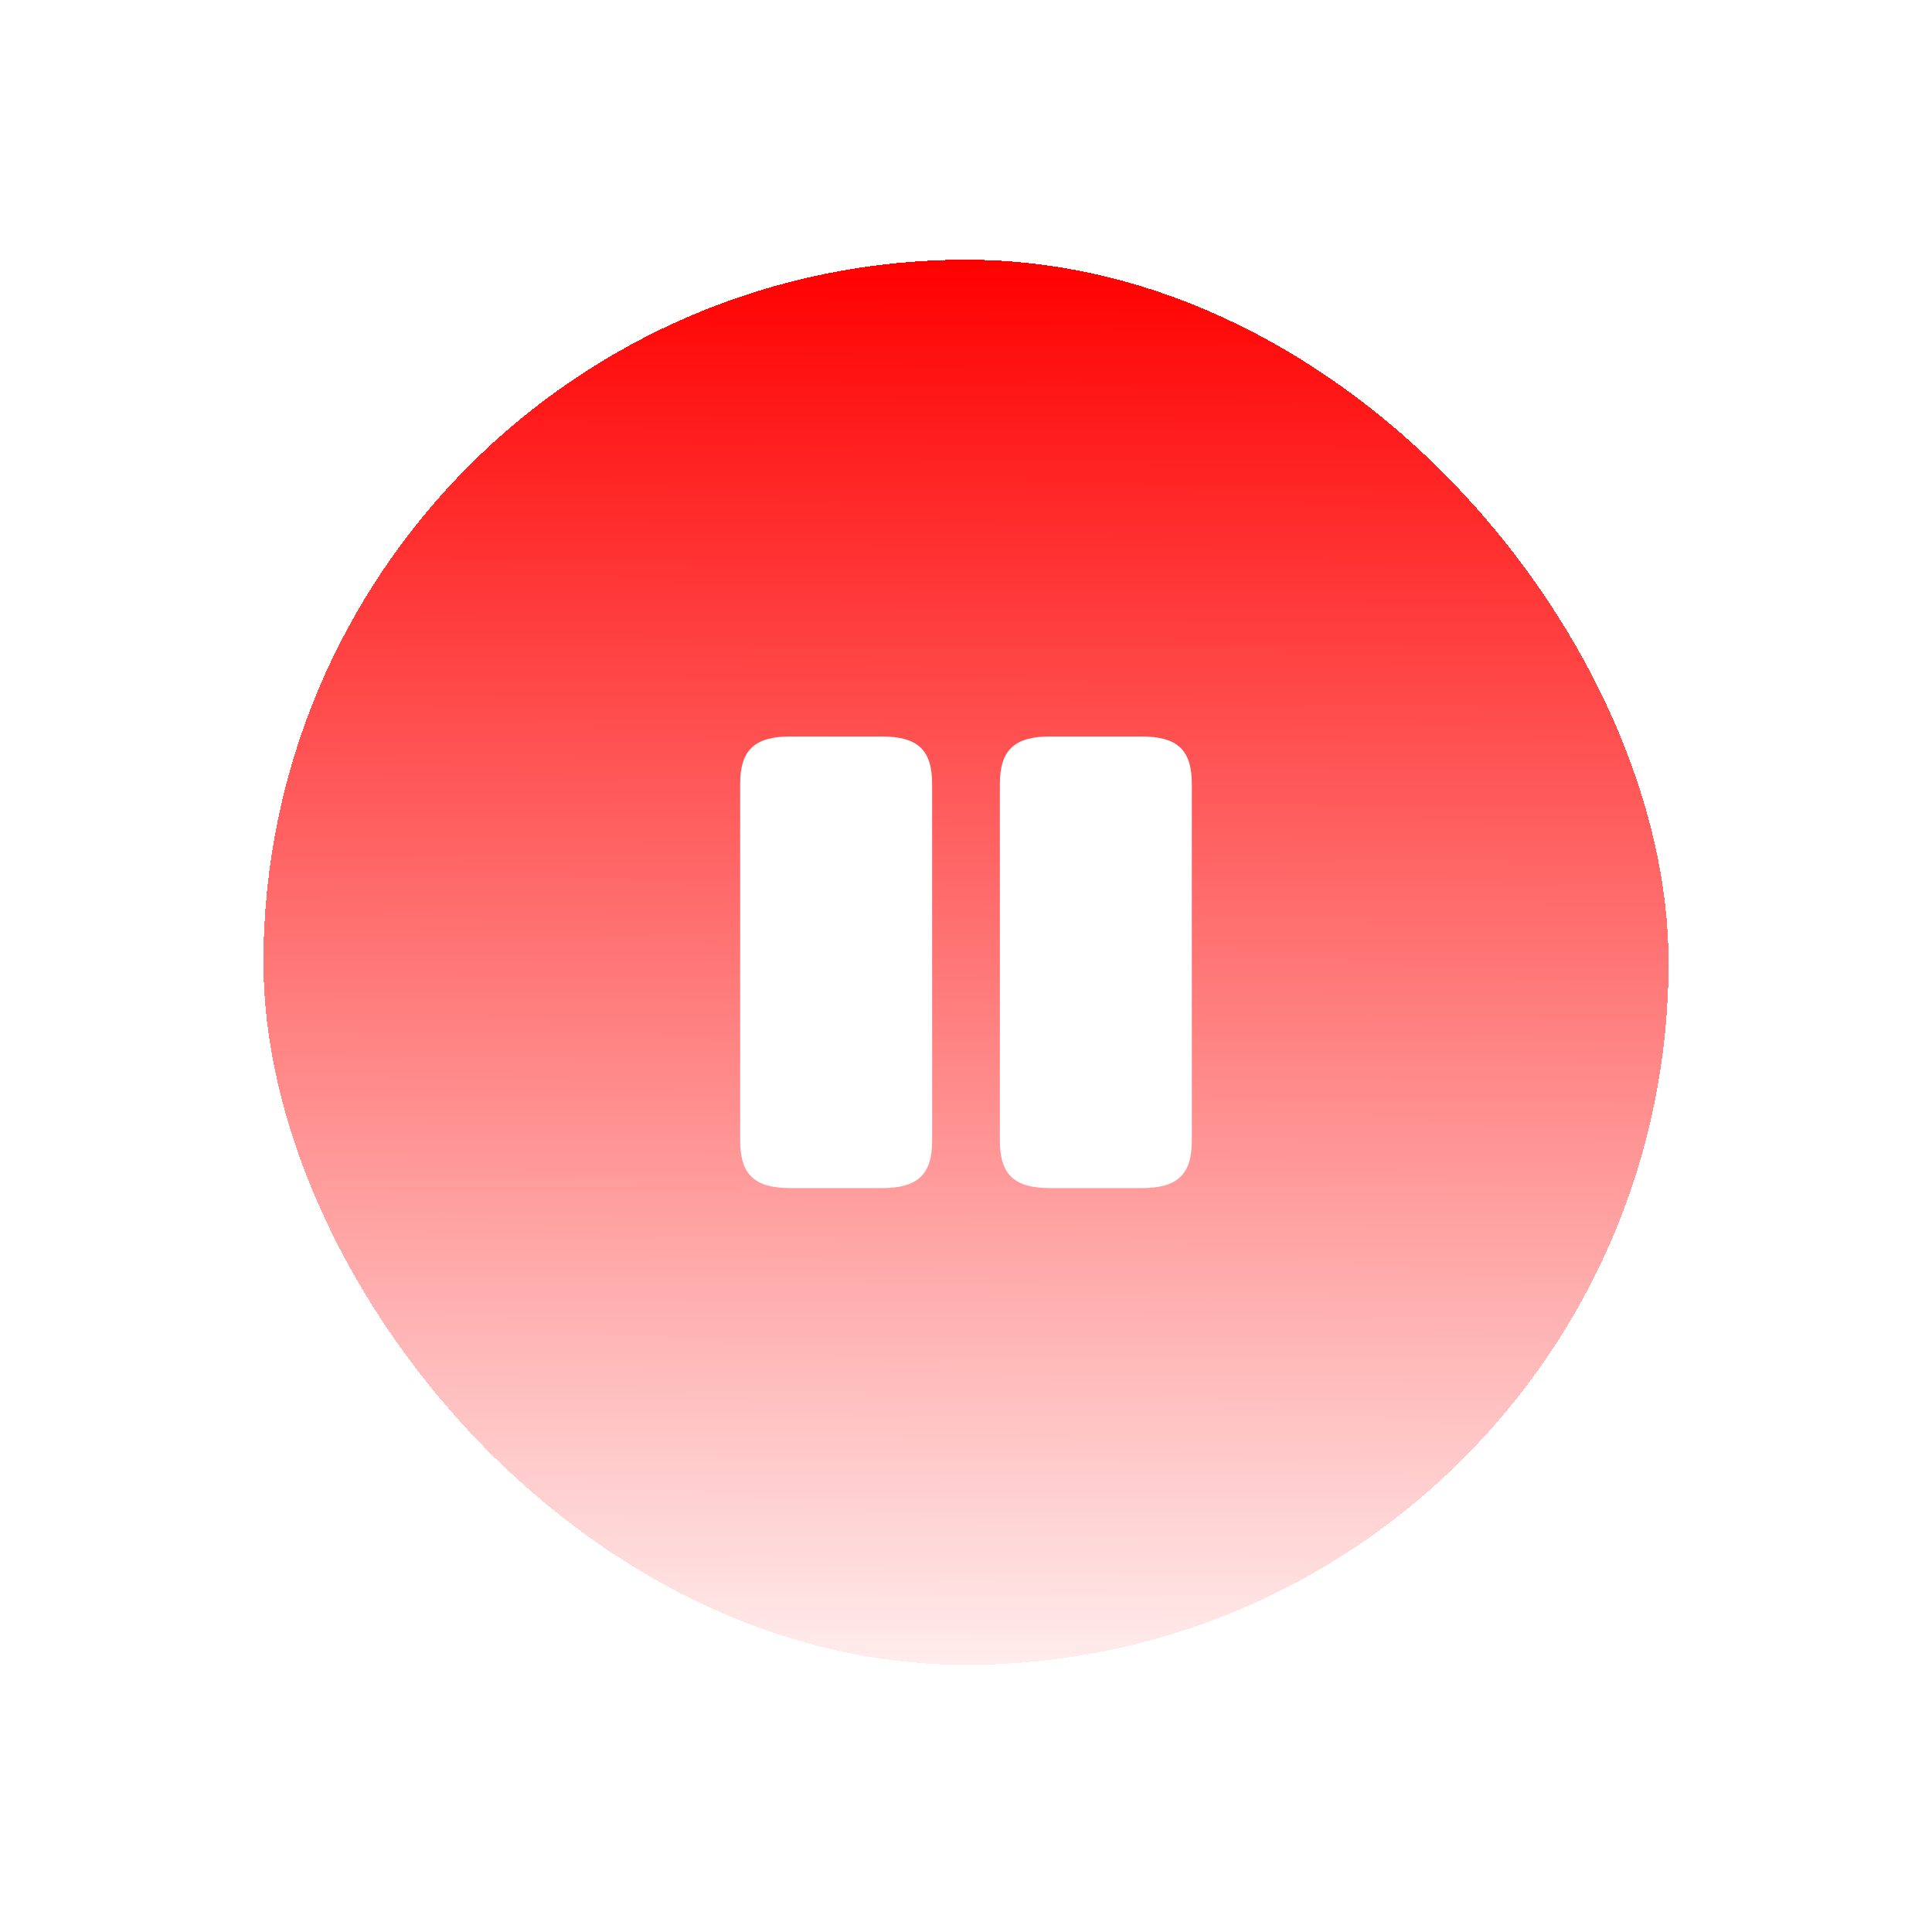 <svg width="77" height="77" viewBox="0 0 77 77" fill="none" xmlns="http://www.w3.org/2000/svg">
<g filter="url(#filter0_d_34229_152)">
<rect x="10.5" y="10.352" width="56" height="56" rx="28" fill="url(#paint0_linear_34229_152)" shape-rendering="crispEdges"/>
<path d="M37.15 45.462V31.242C37.15 29.892 36.58 29.352 35.14 29.352H31.51C30.07 29.352 29.5 29.892 29.5 31.242V45.462C29.5 46.812 30.07 47.352 31.51 47.352H35.14C36.58 47.352 37.15 46.812 37.15 45.462Z" fill="white"/>
<path d="M47.5 45.462V31.242C47.5 29.892 46.93 29.352 45.49 29.352H41.86C40.43 29.352 39.85 29.892 39.85 31.242V45.462C39.85 46.812 40.42 47.352 41.86 47.352H45.49C46.93 47.352 47.5 46.812 47.5 45.462Z" fill="white"/>
</g>
<defs>
<filter id="filter0_d_34229_152" x="0.5" y="0.352" width="76" height="76" filterUnits="userSpaceOnUse" color-interpolation-filters="sRGB">
<feFlood flood-opacity="0" result="BackgroundImageFix"/>
<feColorMatrix in="SourceAlpha" type="matrix" values="0 0 0 0 0 0 0 0 0 0 0 0 0 0 0 0 0 0 127 0" result="hardAlpha"/>
<feOffset/>
<feGaussianBlur stdDeviation="5"/>
<feComposite in2="hardAlpha" operator="out"/>
<feColorMatrix type="matrix" values="0 0 0 0 0.537 0 0 0 0 0.11 0 0 0 0 0.125 0 0 0 1 0"/>
<feBlend mode="normal" in2="BackgroundImageFix" result="effect1_dropShadow_34229_152"/>
<feBlend mode="normal" in="SourceGraphic" in2="effect1_dropShadow_34229_152" result="shape"/>
</filter>
<linearGradient id="paint0_linear_34229_152" x1="38.5" y1="10.352" x2="38.234" y2="70.726" gradientUnits="userSpaceOnUse">
<stop stop-color="#FF0000"/>
<stop offset="1" stop-color="#FF0000" stop-opacity="0"/>
</linearGradient>
</defs>
</svg>
